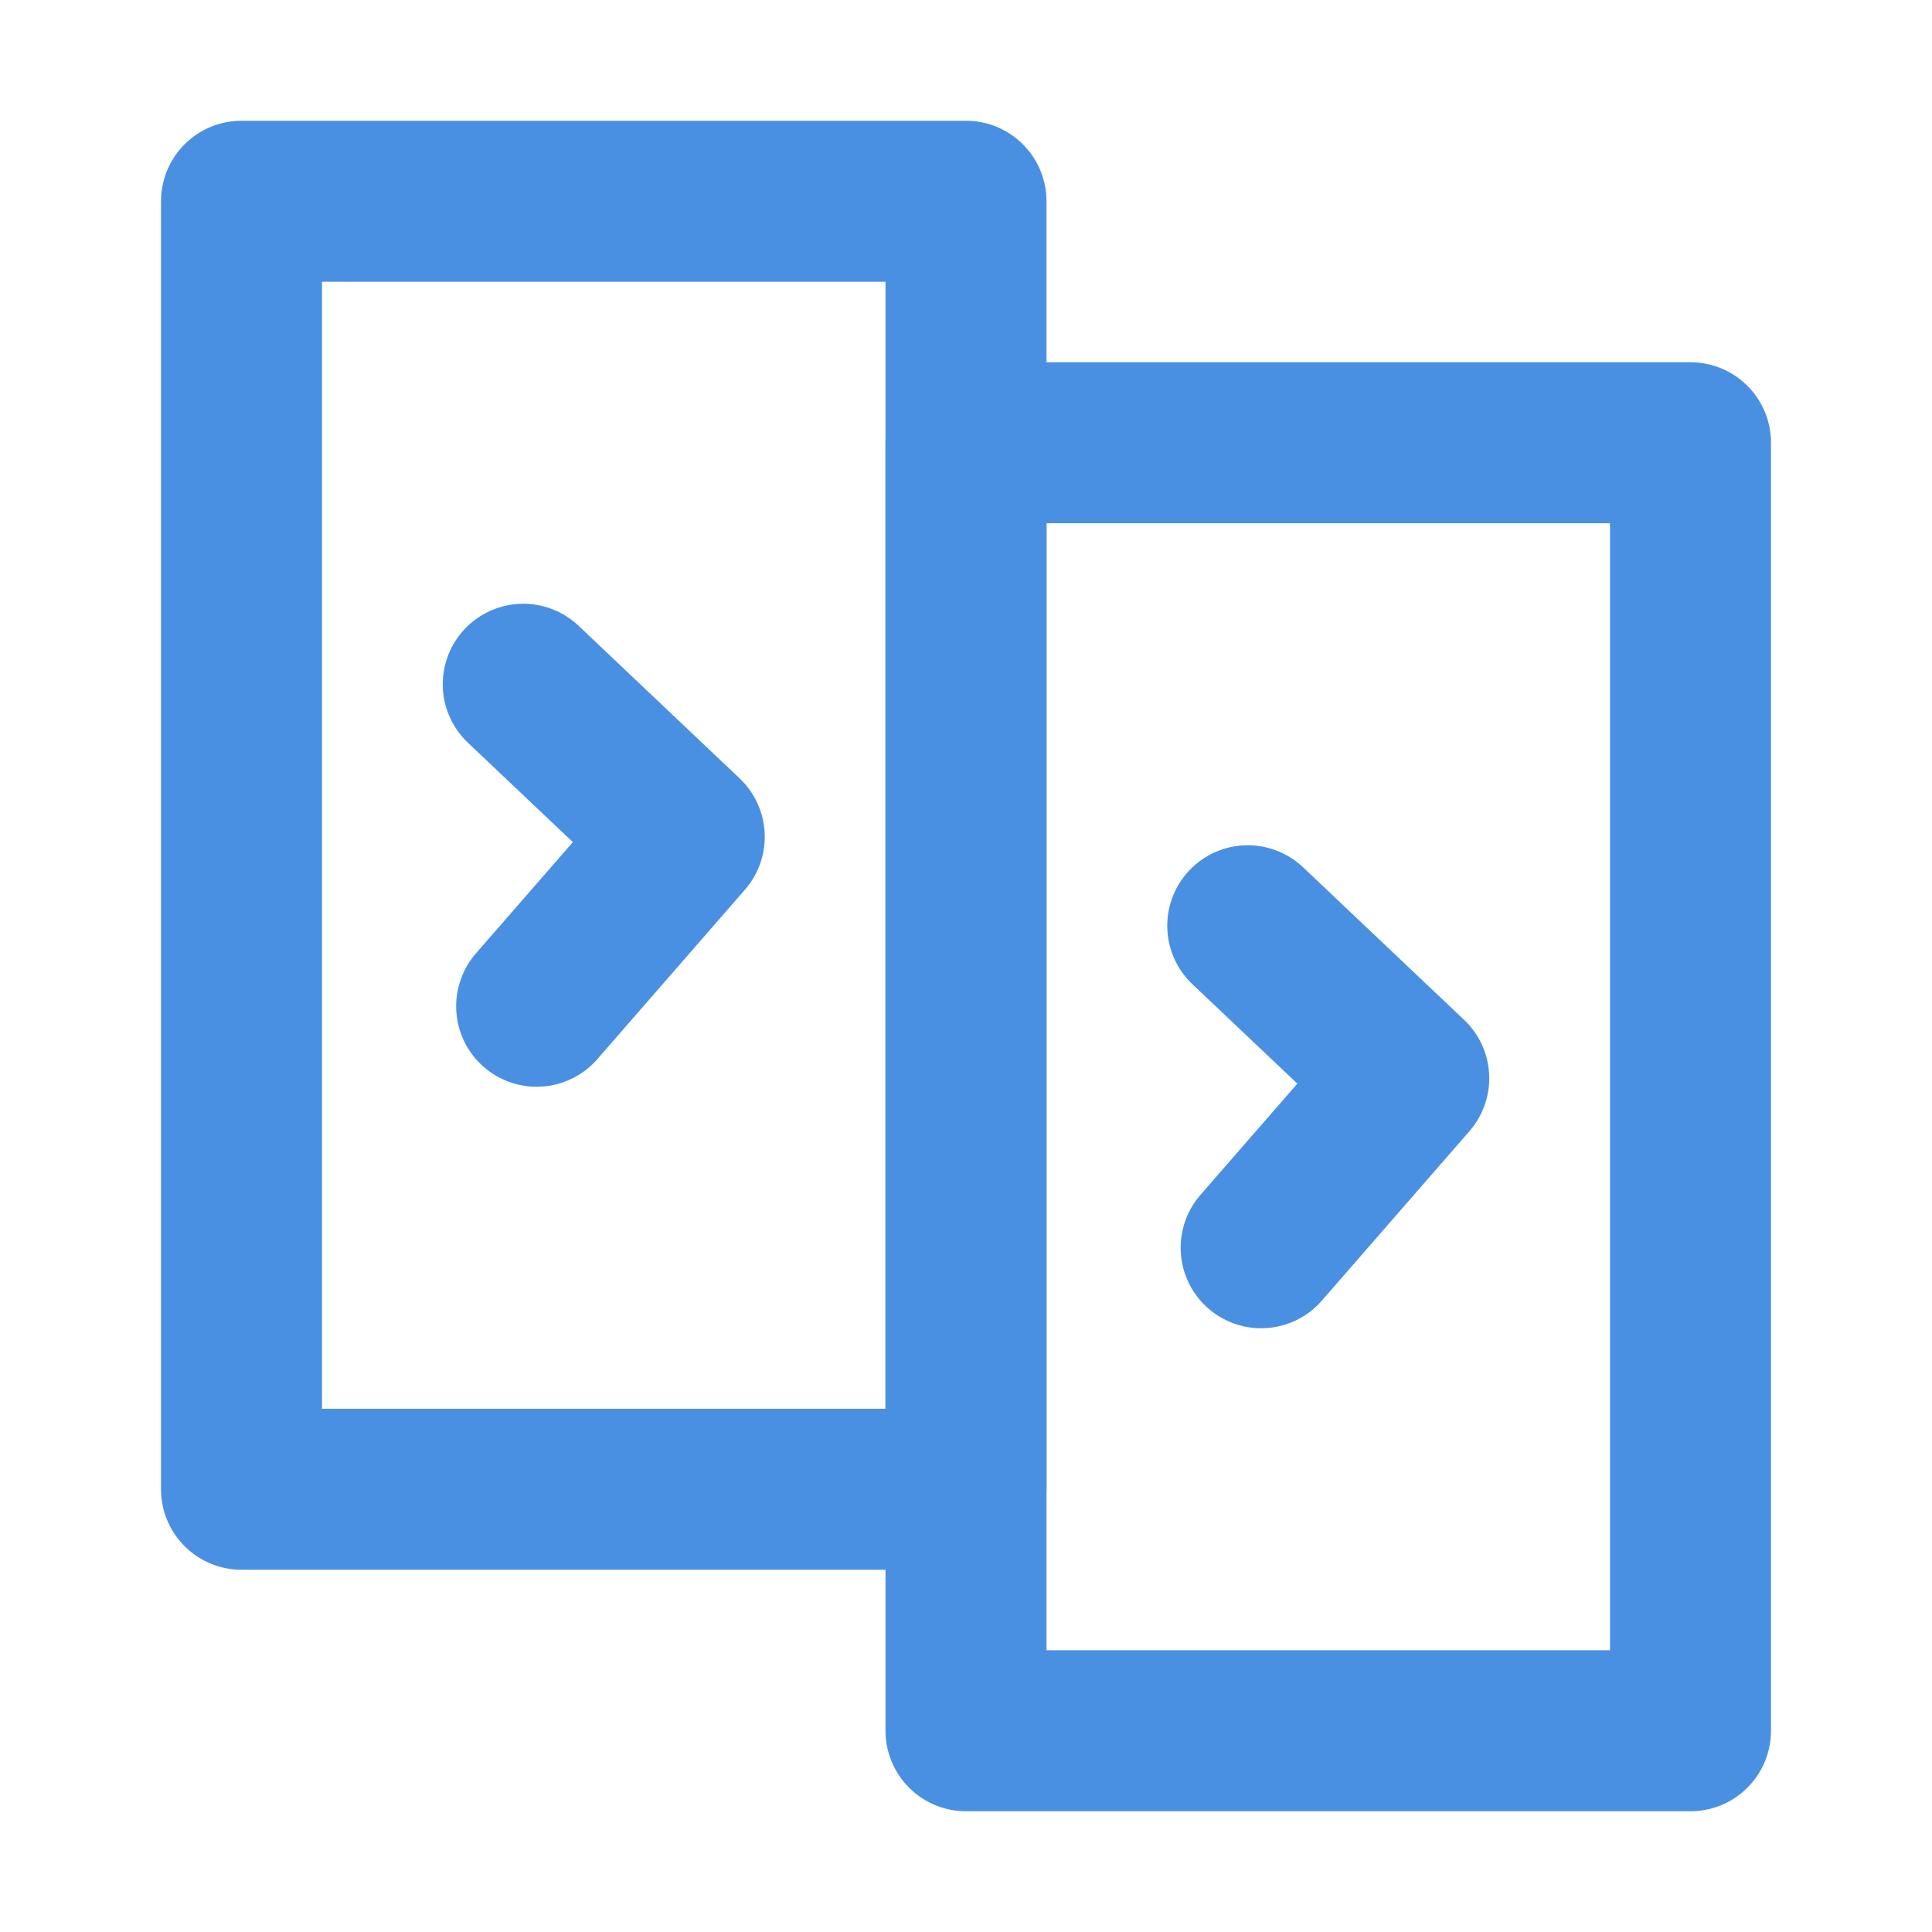 <?xml version="1.0" encoding="UTF-8"?><svg width="21" height="21" viewBox="0 0 48 48" fill="none" xmlns="http://www.w3.org/2000/svg"><rect x="6" y="5" width="18" height="32" fill="none" stroke="#4a90e2" stroke-width="4" stroke-linecap="round" stroke-linejoin="round"/><rect x="24" y="11" width="18" height="32" fill="none" stroke="#4a90e2" stroke-width="4" stroke-linecap="round" stroke-linejoin="round"/><path d="M13 17L17 20.79L13.333 25" stroke="#4a90e2" stroke-width="4" stroke-linecap="round" stroke-linejoin="round"/><path d="M31 23L35 26.79L31.333 31" stroke="#4a90e2" stroke-width="4" stroke-linecap="round" stroke-linejoin="round"/></svg>